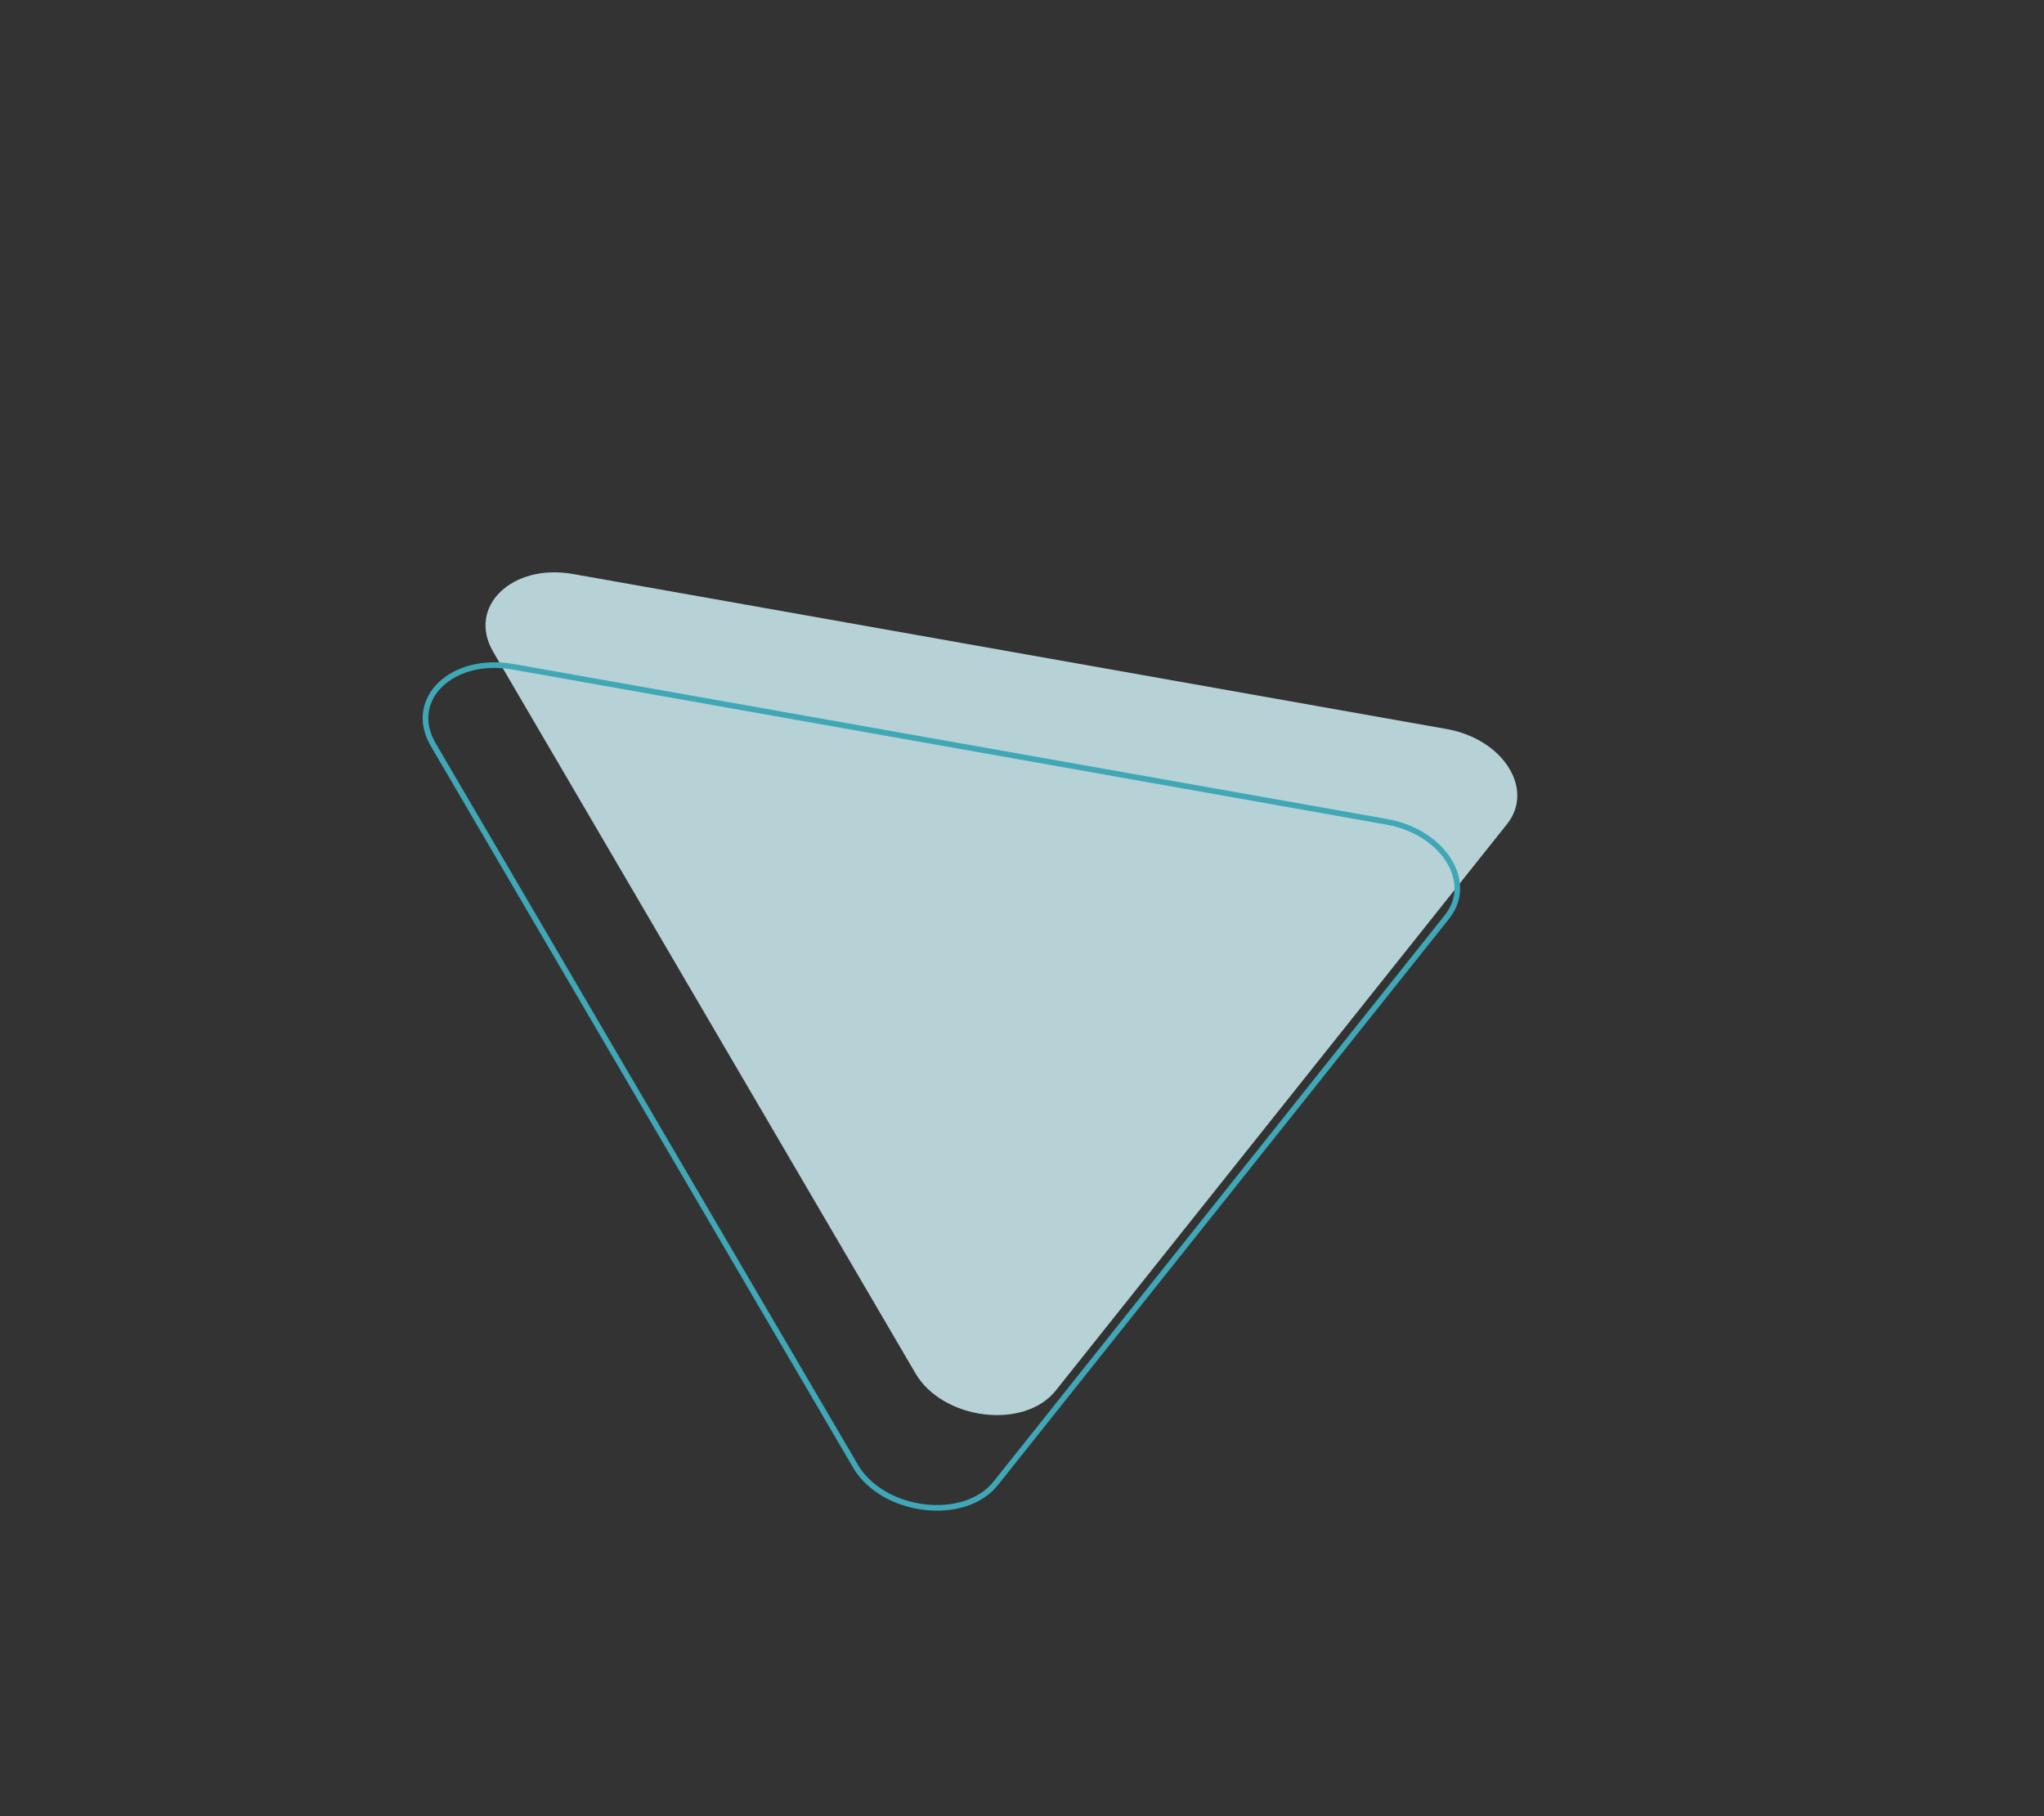<svg width="726" height="645" viewBox="0 0 726 645" fill="none" xmlns="http://www.w3.org/2000/svg">
<rect x="0" y="0" width="726" height="645" fill="#333333" stroke="none"/>
<g opacity="0.8">
<path d="M325.158 487.757L175.167 231.489C165.824 215.525 181.775 200.007 203.555 203.871L513.851 258.932C533.886 262.487 545.178 280.261 535.288 292.674L374.982 493.881C363.801 507.914 334.875 504.359 325.158 487.757Z" fill="#D7FAFF"/>
<path d="M303.841 520.698L153.851 264.43C144.508 248.466 160.459 232.948 182.238 236.813L492.535 291.874C512.569 295.429 523.862 313.202 513.972 325.615L353.666 526.822C342.485 540.856 313.558 537.301 303.841 520.698Z" stroke="#43C4D8" stroke-width="2"/>
</g>
</svg>
